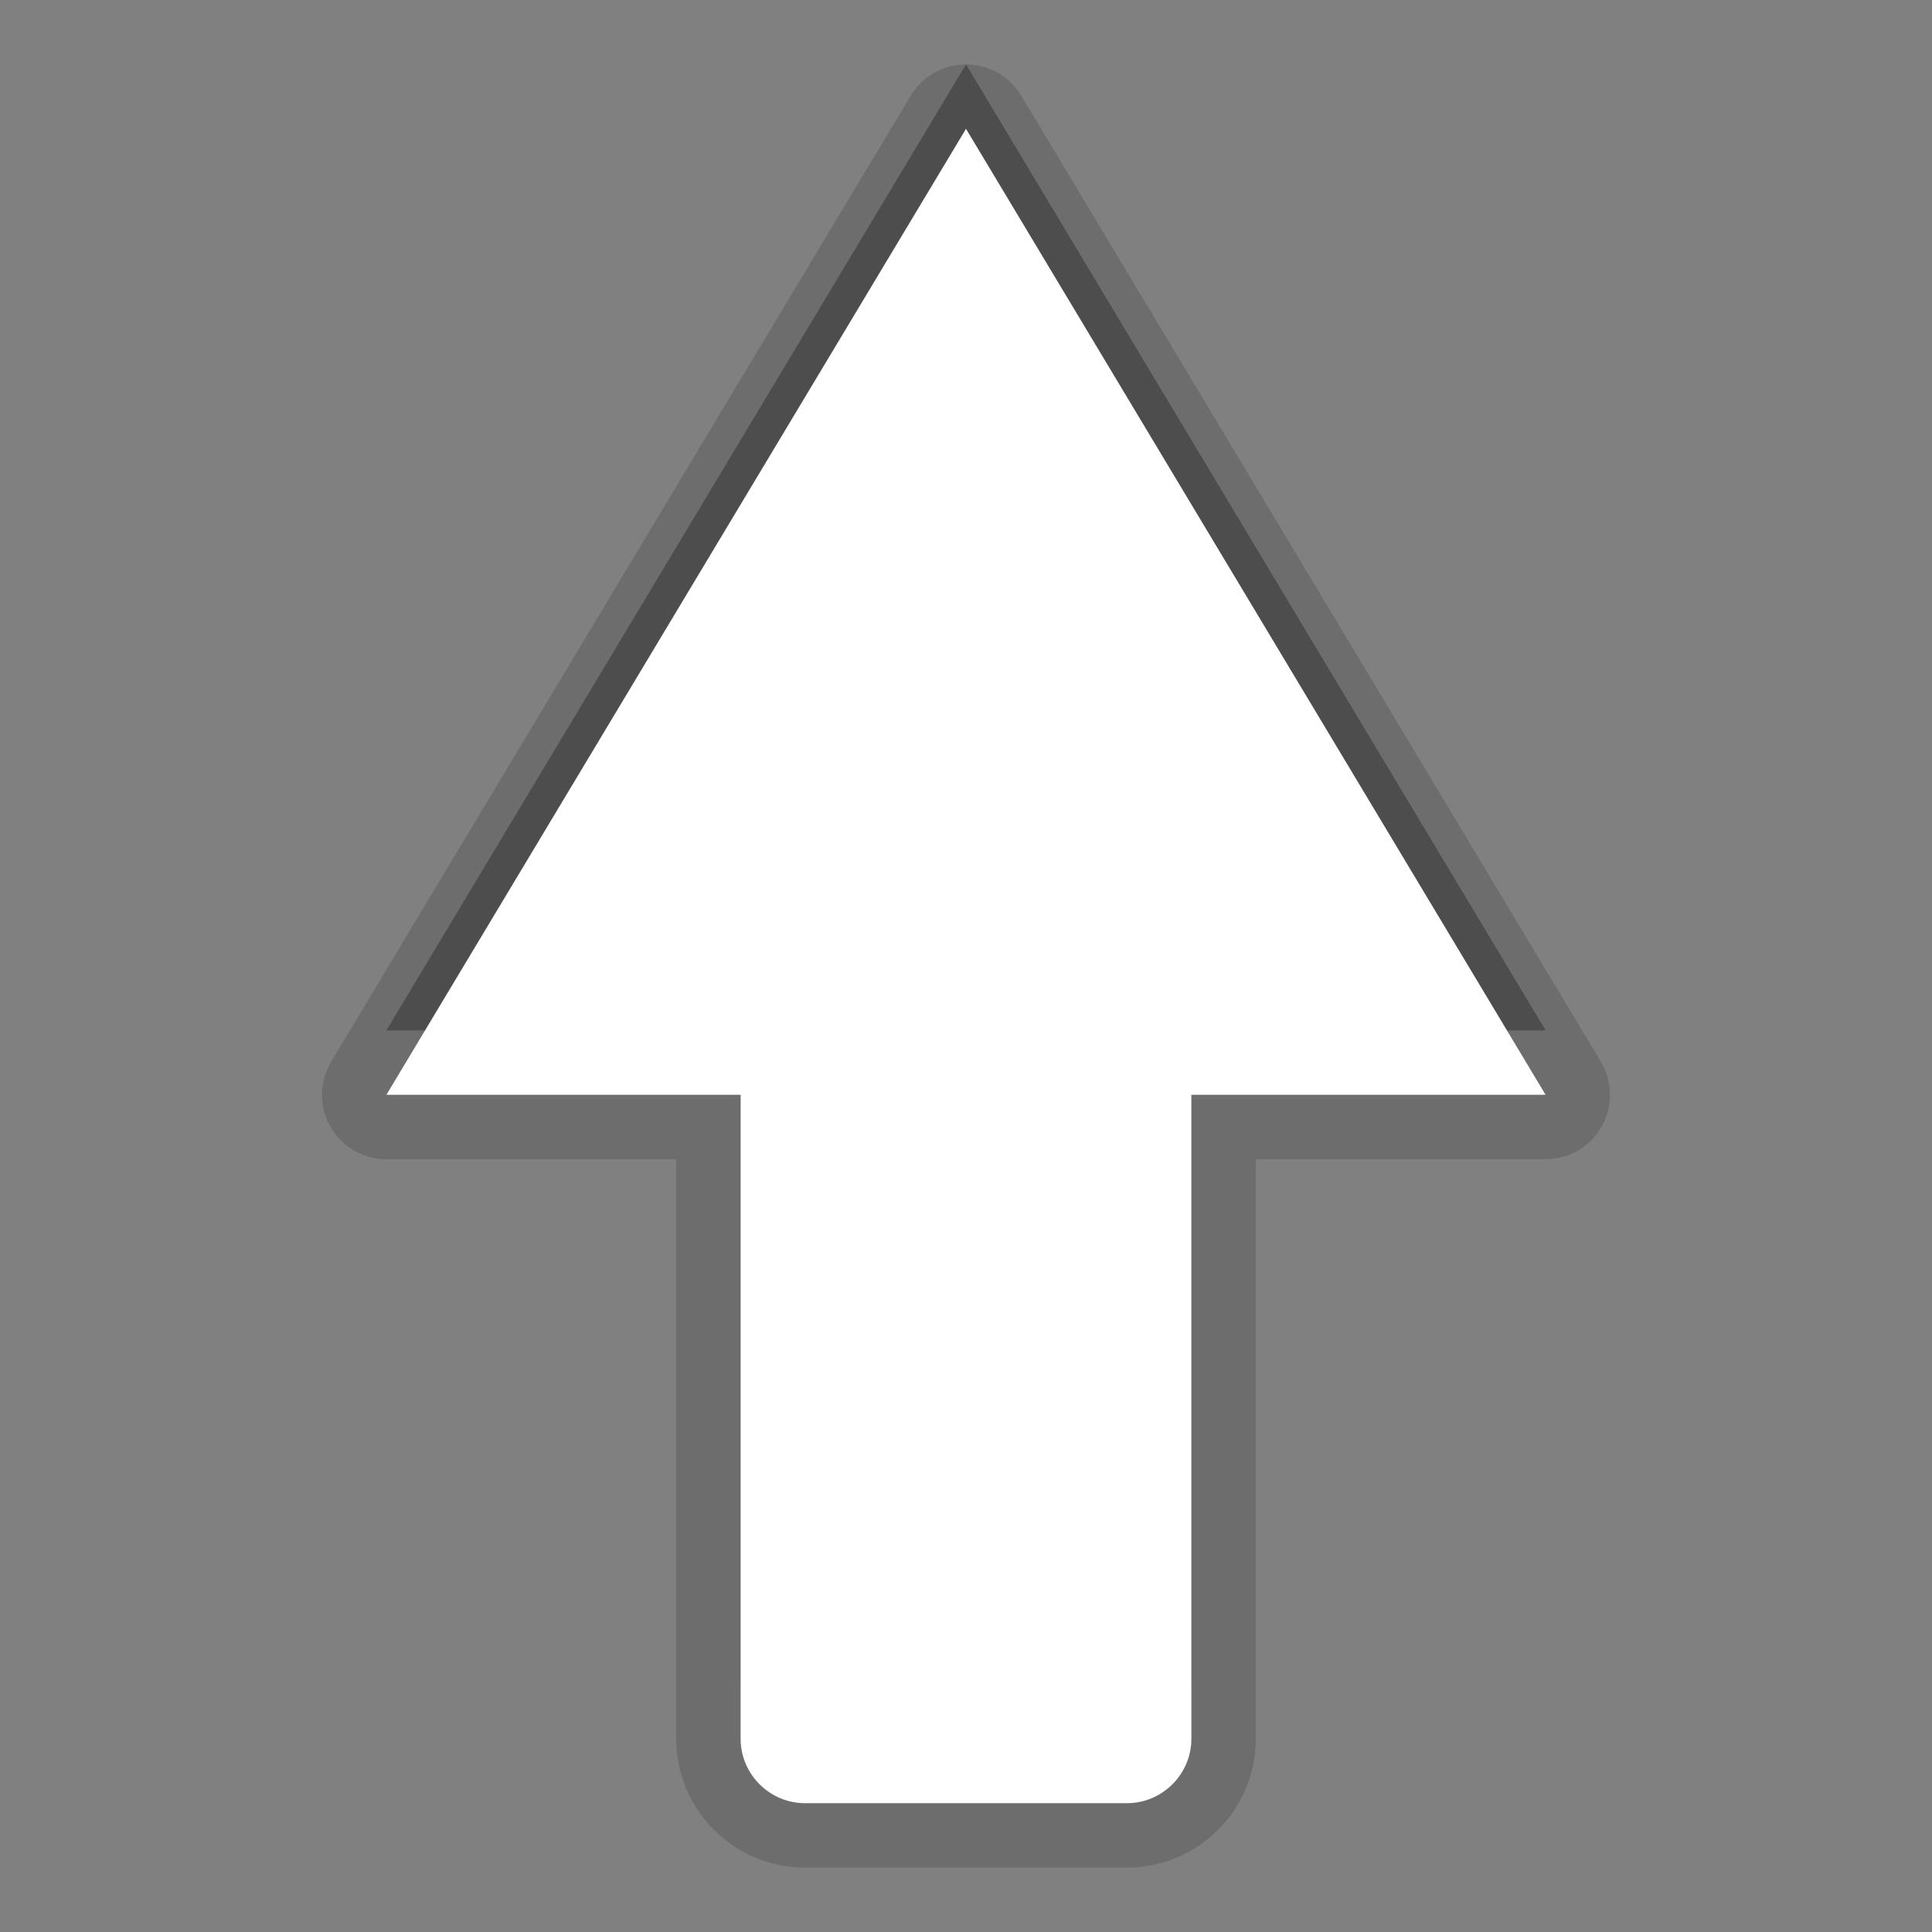 <?xml version="1.0" encoding="utf-8"?>
<!-- Generator: Adobe Illustrator 15.0.0, SVG Export Plug-In . SVG Version: 6.00 Build 0)  -->
<!DOCTYPE svg PUBLIC "-//W3C//DTD SVG 1.1//EN" "http://www.w3.org/Graphics/SVG/1.1/DTD/svg11.dtd">
<svg version="1.1" xmlns="http://www.w3.org/2000/svg" xmlns:xlink="http://www.w3.org/1999/xlink" x="0px" y="0px" width="30px"
	 height="30px" viewBox="0 0 30 30" enable-background="new 0 0 30 30" xml:space="preserve">
<rect x="0" y="0" width="30" height="30" fill="#808080" stroke="none"/>
<g id="DO_NOT_EDIT_-_BOUNDING_BOX">
	<rect id="BOUNDING_BOX" fill="none" width="30" height="30"/>
</g>
<g id="PLACE_YOUR_GRAPHIC_HERE">
	<g>
		<path opacity="0.3" d="M15,1L6,16h5.5v10c0,0.549,0.45,1,1,1h5c0.549,0,1-0.451,1-1V16H24L15,1z"/>
		<path opacity="0.15" d="M12.5,29c-1.103,0-2-0.897-2-2v-9H6c-0.36,0-0.693-0.193-0.87-0.507c-0.178-0.314-0.173-0.699,0.013-1.008
			l9-15C14.323,1.184,14.649,1,15,1s0.677,0.184,0.857,0.485l9,15c0.186,0.309,0.19,0.693,0.013,1.008C24.692,17.807,24.36,18,24,18
			h-4.5v9c0,1.103-0.897,2-2,2H12.5z"/>
		<path opacity="0.15" d="M15,2L6,17h5.5v10c0,0.549,0.45,1,1,1h5c0.549,0,1-0.451,1-1V17H24L15,2z"/>
		<path fill="#FFFFFF" d="M15,2L6,17h5.5v10c0,0.549,0.45,1,1,1h5c0.549,0,1-0.451,1-1V17H24L15,2z"/>
		<rect fill="none" width="30" height="30"/>
	</g>
</g>
</svg>
